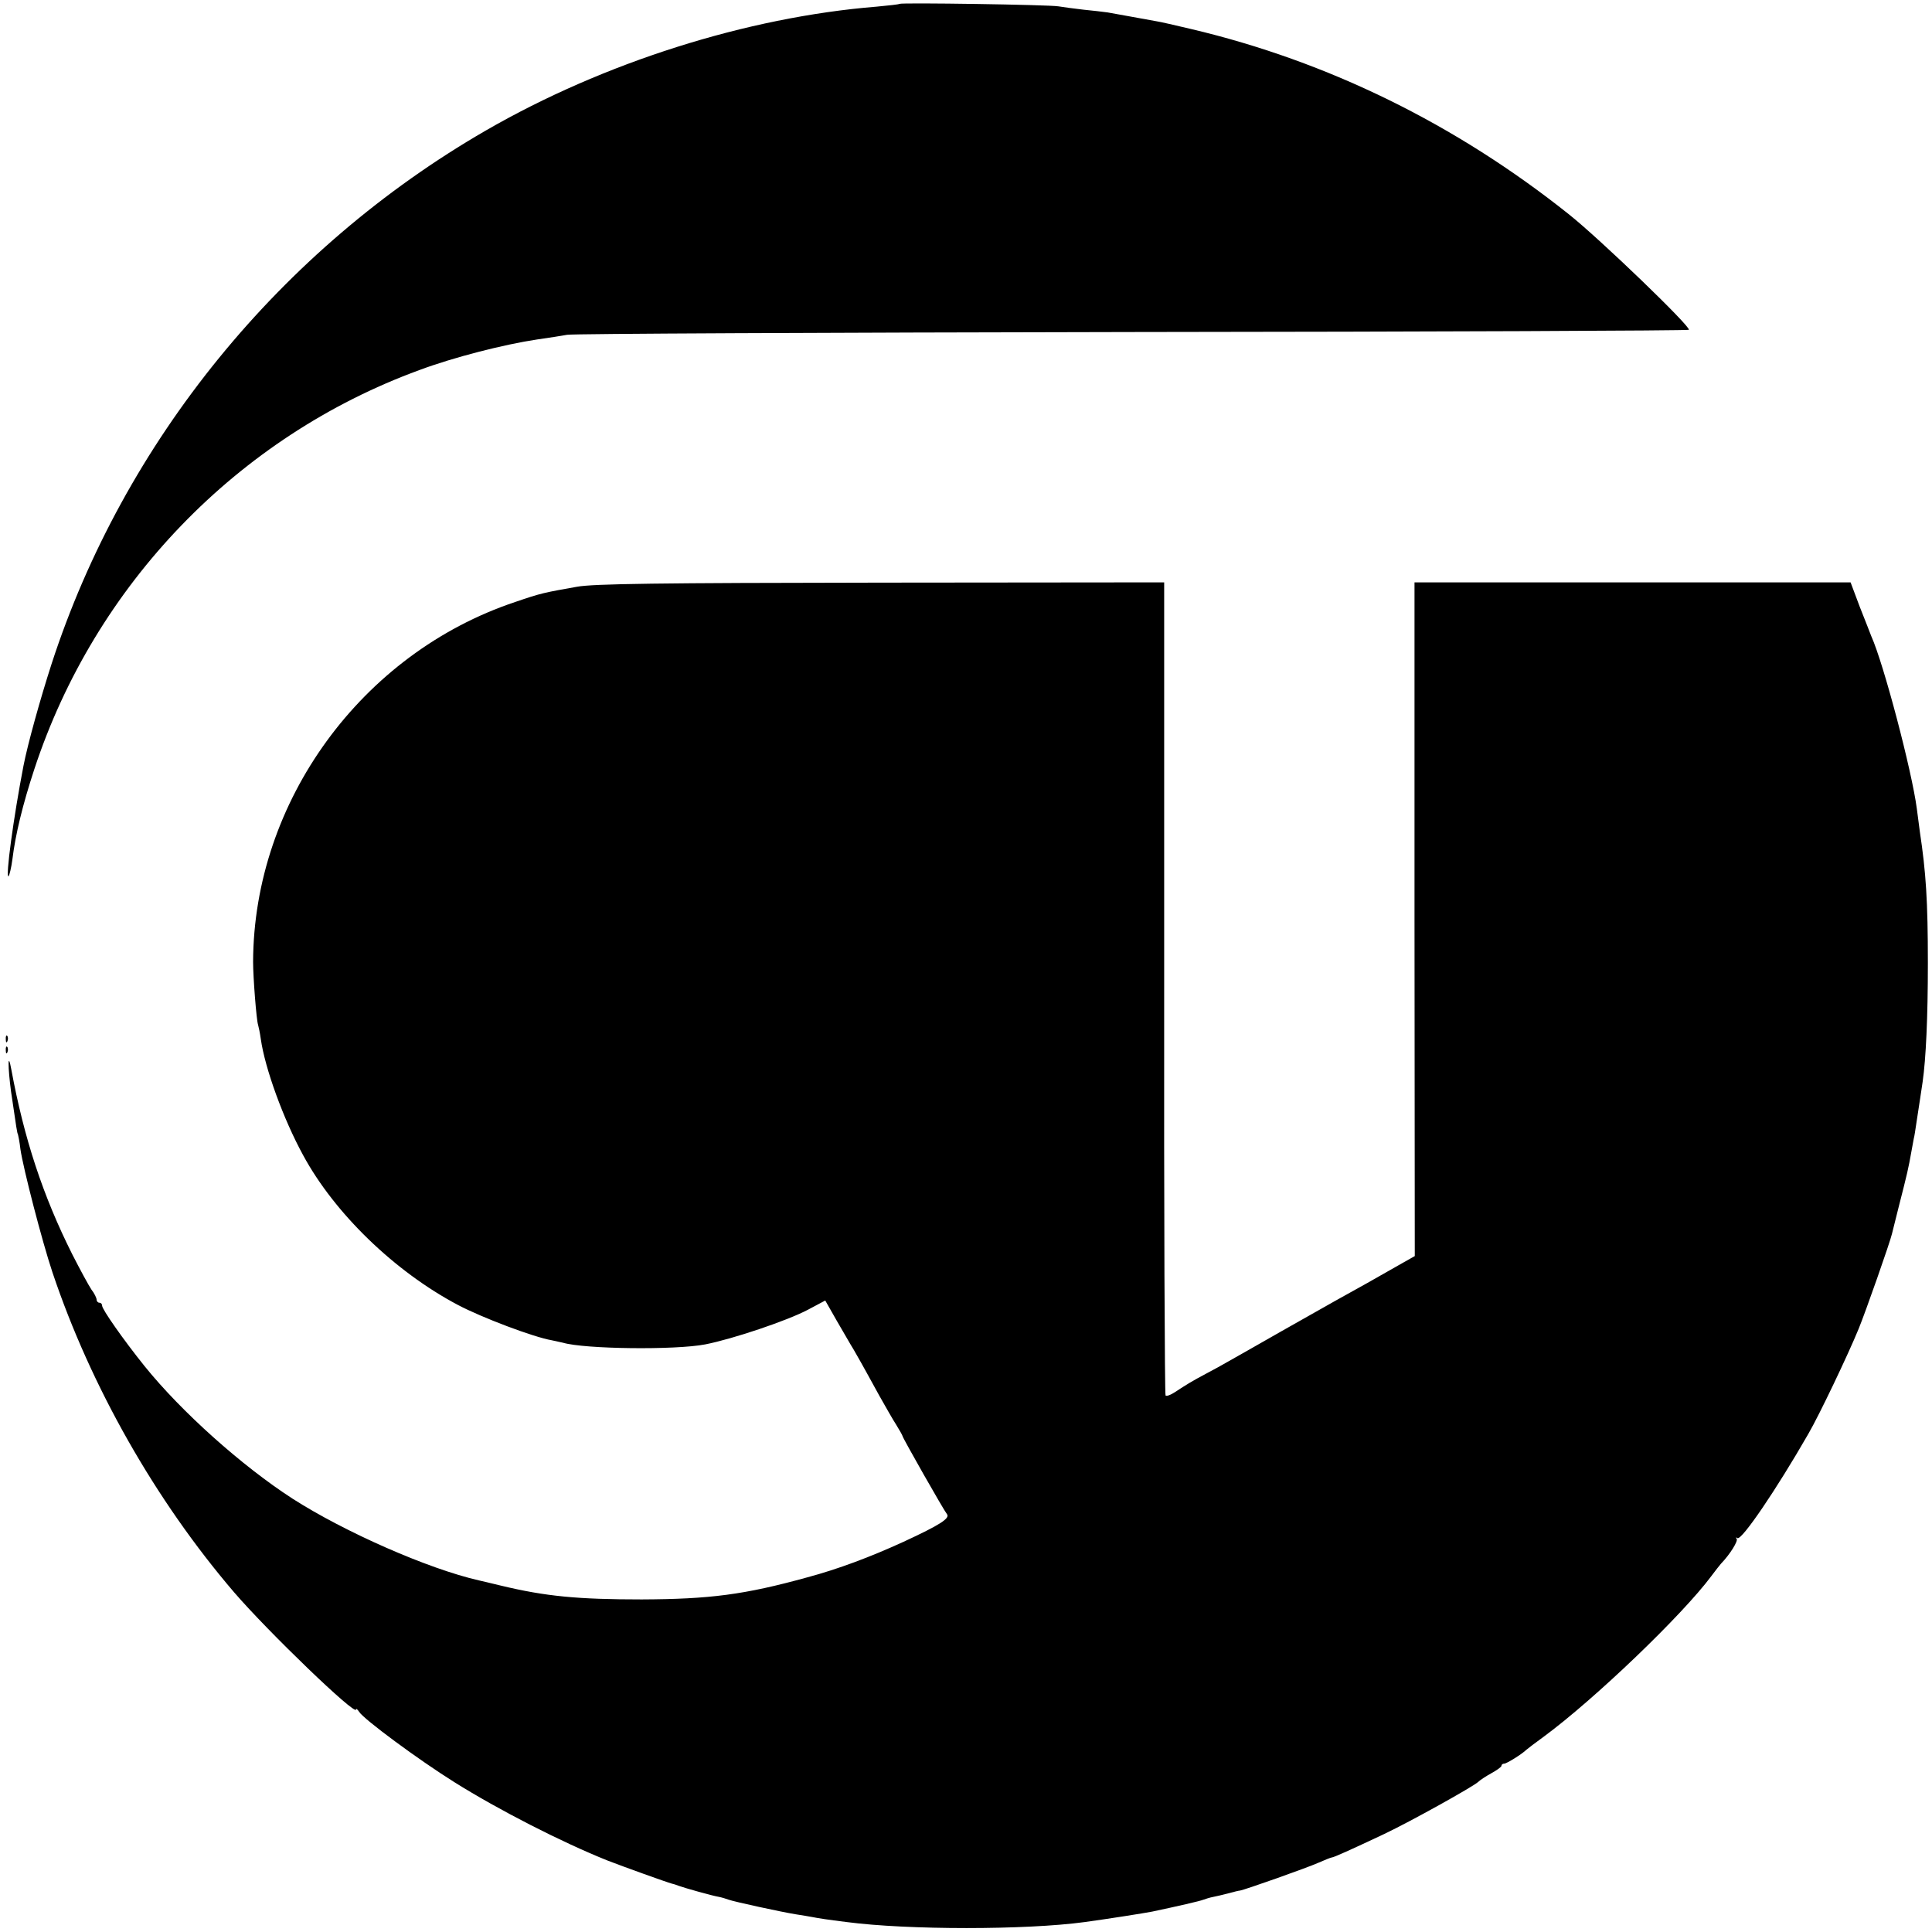 <?xml version="1.0" standalone="no"?>
<!DOCTYPE svg PUBLIC "-//W3C//DTD SVG 20010904//EN"
 "http://www.w3.org/TR/2001/REC-SVG-20010904/DTD/svg10.dtd">
<svg version="1.0" xmlns="http://www.w3.org/2000/svg"
 width="700pt" height="700pt" viewBox="0 0 700 700"
 preserveAspectRatio="xMidYMid meet">
<g transform="translate(0,700) scale(0.1,-0.1)"
fill="#000000" stroke="none">
<path d="M3259 6986 c-2 -2 -39 -6 -82 -10 -471 -38 -991 -203 -1417 -449
-744 -430 -1311 -1126 -1573 -1932 -41 -127 -87 -292 -102 -370 -36 -186 -66
-407 -54 -400 3 3 10 31 14 62 11 90 37 197 79 325 220 670 737 1206 1395
1447 126 47 307 93 427 111 43 6 93 14 109 17 17 4 936 8 2044 10 1108 1 2017
5 2020 8 9 10 -321 328 -434 418 -410 327 -874 555 -1370 672 -55 13 -111 26
-125 28 -53 10 -151 27 -177 32 -16 2 -55 7 -88 10 -33 4 -73 9 -90 12 -34 6
-570 14 -576 9z"/>
<path d="M2090 4874 c-118 -21 -130 -23 -223 -55 -557 -186 -948 -723 -950
-1304 0 -56 12 -210 18 -228 2 -7 7 -30 10 -52 15 -106 82 -290 153 -420 114
-211 332 -422 561 -543 87 -46 275 -117 340 -128 14 -3 33 -7 41 -9 78 -23
406 -27 515 -6 98 19 298 86 373 126 l62 33 41 -72 c23 -39 50 -87 62 -106 38
-66 56 -100 93 -167 21 -37 48 -85 61 -105 13 -21 23 -39 23 -41 0 -6 150
-270 161 -283 12 -15 -25 -39 -157 -100 -120 -55 -237 -99 -349 -129 -228 -63
-353 -79 -600 -80 -231 0 -348 11 -510 50 -38 9 -74 18 -80 19 -184 42 -486
175 -675 296 -184 119 -403 315 -536 480 -78 97 -154 206 -154 219 0 6 -4 11
-10 11 -5 0 -10 5 -10 11 0 6 -8 23 -19 37 -10 15 -41 72 -69 127 -107 213
-175 421 -221 670 -13 71 -13 10 -1 -80 20 -137 22 -150 25 -155 1 -3 6 -27 9
-54 10 -69 78 -332 116 -446 139 -414 373 -826 658 -1159 124 -144 441 -449
442 -425 0 5 5 1 11 -8 15 -26 217 -175 345 -255 161 -101 390 -218 555 -284
54 -21 215 -79 234 -84 6 -1 17 -5 25 -8 19 -7 121 -36 146 -40 10 -2 26 -7
34 -10 19 -7 193 -45 244 -53 21 -3 48 -8 60 -10 20 -4 51 -9 124 -18 221 -29
649 -29 862 0 88 12 214 32 245 38 90 19 173 38 185 43 8 3 24 8 35 10 11 2
36 8 55 13 19 5 38 10 42 10 16 2 245 83 285 101 23 10 45 19 48 19 7 0 67 27
190 85 97 46 323 172 341 189 6 6 27 20 47 31 20 11 37 23 37 27 0 5 5 8 10 8
9 0 65 35 80 50 3 3 32 25 65 49 184 136 500 439 605 580 14 19 30 39 35 45
33 34 64 84 57 91 -4 5 -2 6 3 2 16 -8 141 176 257 378 39 67 144 287 182 380
24 58 115 317 121 345 2 8 13 53 25 100 30 117 35 139 45 196 4 22 8 44 9 49
2 6 6 33 10 60 4 28 10 66 13 85 3 19 7 46 9 60 12 84 19 233 19 430 0 227 -7
330 -29 476 -3 21 -8 59 -11 84 -18 137 -120 525 -165 625 -4 11 -23 59 -42
107 l-33 88 -790 0 -790 0 0 -1220 1 -1221 -46 -26 c-25 -14 -81 -46 -125 -71
-94 -52 -110 -61 -315 -177 -85 -49 -171 -97 -190 -108 -19 -11 -55 -31 -80
-44 -51 -27 -72 -40 -113 -67 -15 -10 -31 -16 -34 -12 -3 3 -6 667 -5 1476 l0
1470 -1026 -1 c-807 -1 -1043 -4 -1102 -15z"/>
<path d="M21 3234 c0 -11 3 -14 6 -6 3 7 2 16 -1 19 -3 4 -6 -2 -5 -13z"/>
<path d="M21 3194 c0 -11 3 -14 6 -6 3 7 2 16 -1 19 -3 4 -6 -2 -5 -13z"/>
</g>
</svg>

